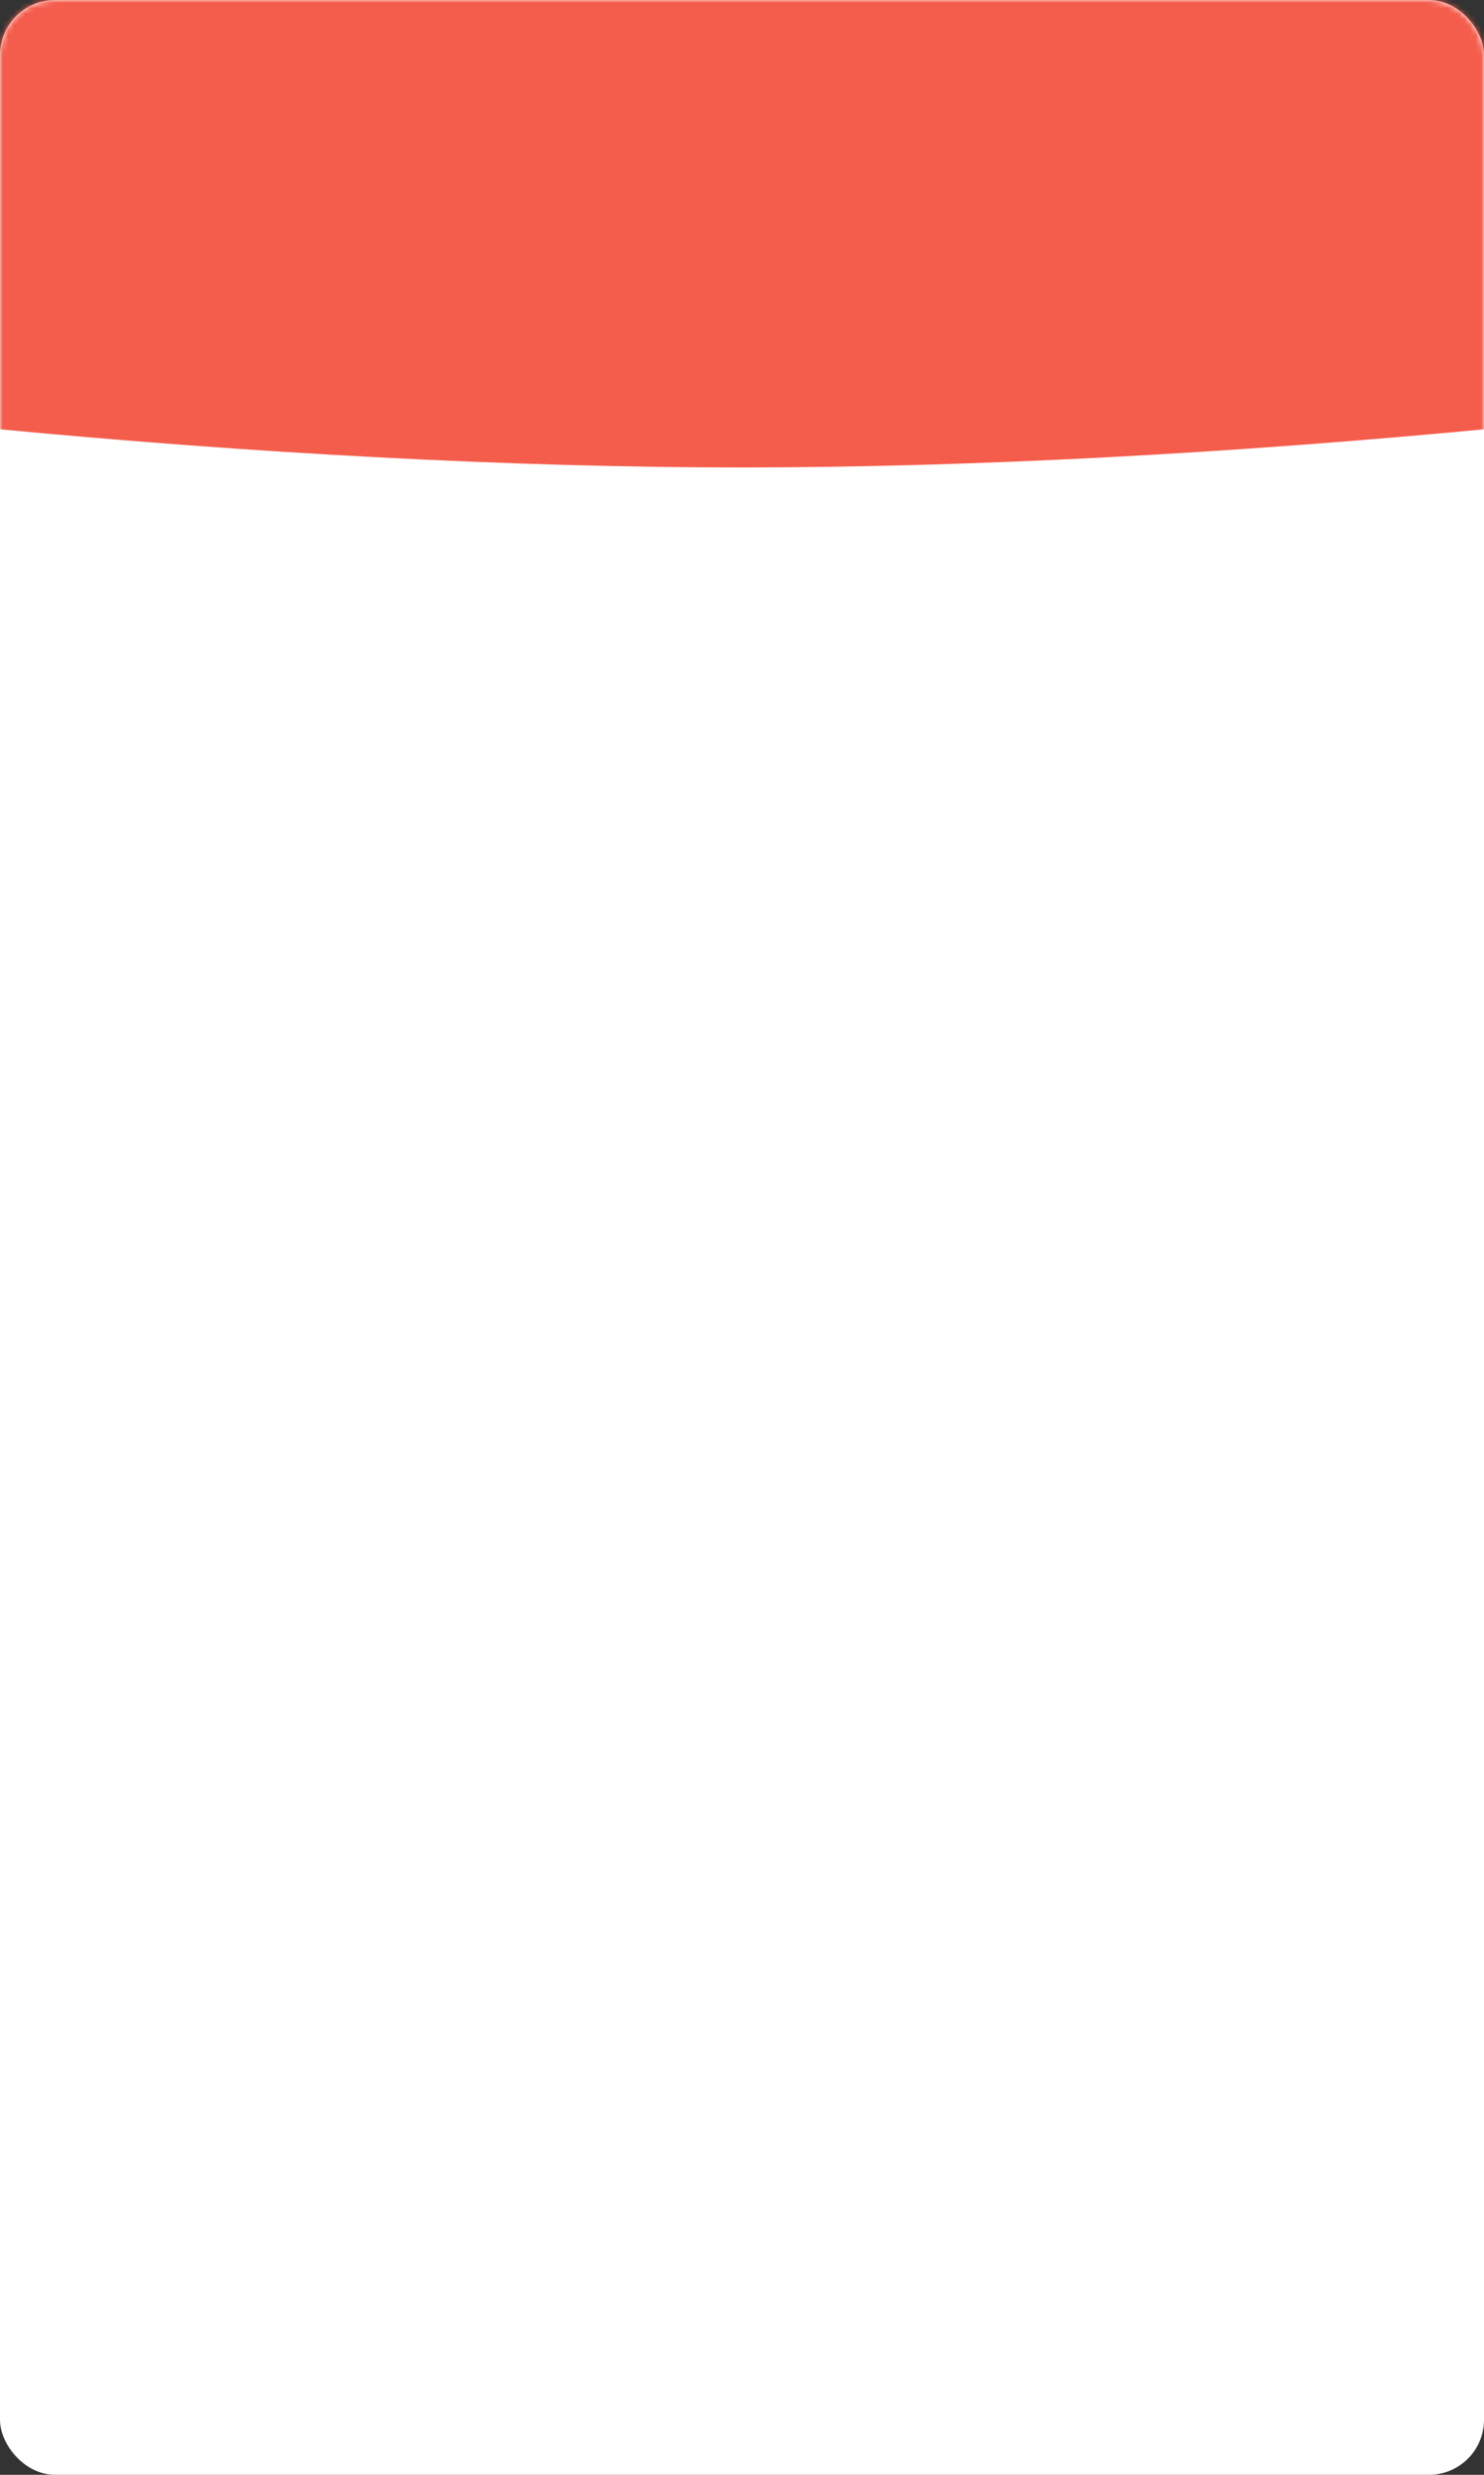 <?xml version="1.0" encoding="UTF-8"?>
<svg width="270px" height="450px" viewBox="0 0 270 450" version="1.1" xmlns="http://www.w3.org/2000/svg" xmlns:xlink="http://www.w3.org/1999/xlink">
    <rect x="0" y="0" width="270" height="450" fill="#333333" stroke="none"/>
    <!-- Generator: Sketch 60.1 (88133) - https://sketch.com -->
    <title>椭圆形</title>
    <desc>Created with Sketch.</desc>
    <defs>
        <rect id="path-1" x="0" y="0" width="270" height="450" rx="10"></rect>
    </defs>
    <g id="页面-1" stroke="none" stroke-width="1" fill="none" fill-rule="evenodd">
        <g id="24-g-单聊-红包未领取详情备份" transform="translate(-429, -183)">
            <g id="椭圆形" transform="translate(429, 183)">
                <mask id="mask-2" fill="white">
                    <use xlink:href="#path-1"></use>
                </mask>
                <use id="蒙版" fill="#FFFFFF" xlink:href="#path-1"></use>
                <path d="M135,85 C303.249,85 554.5,43.869 554.5,1.933 C554.5,-40.004 366.683,-74 135,-74 C-96.683,-74 -284.5,-40.004 -284.5,1.933 C-284.5,43.869 -33.249,85 135,85 Z" fill="#F45D4C" mask="url(#mask-2)"></path>
            </g>
        </g>
    </g>
</svg>